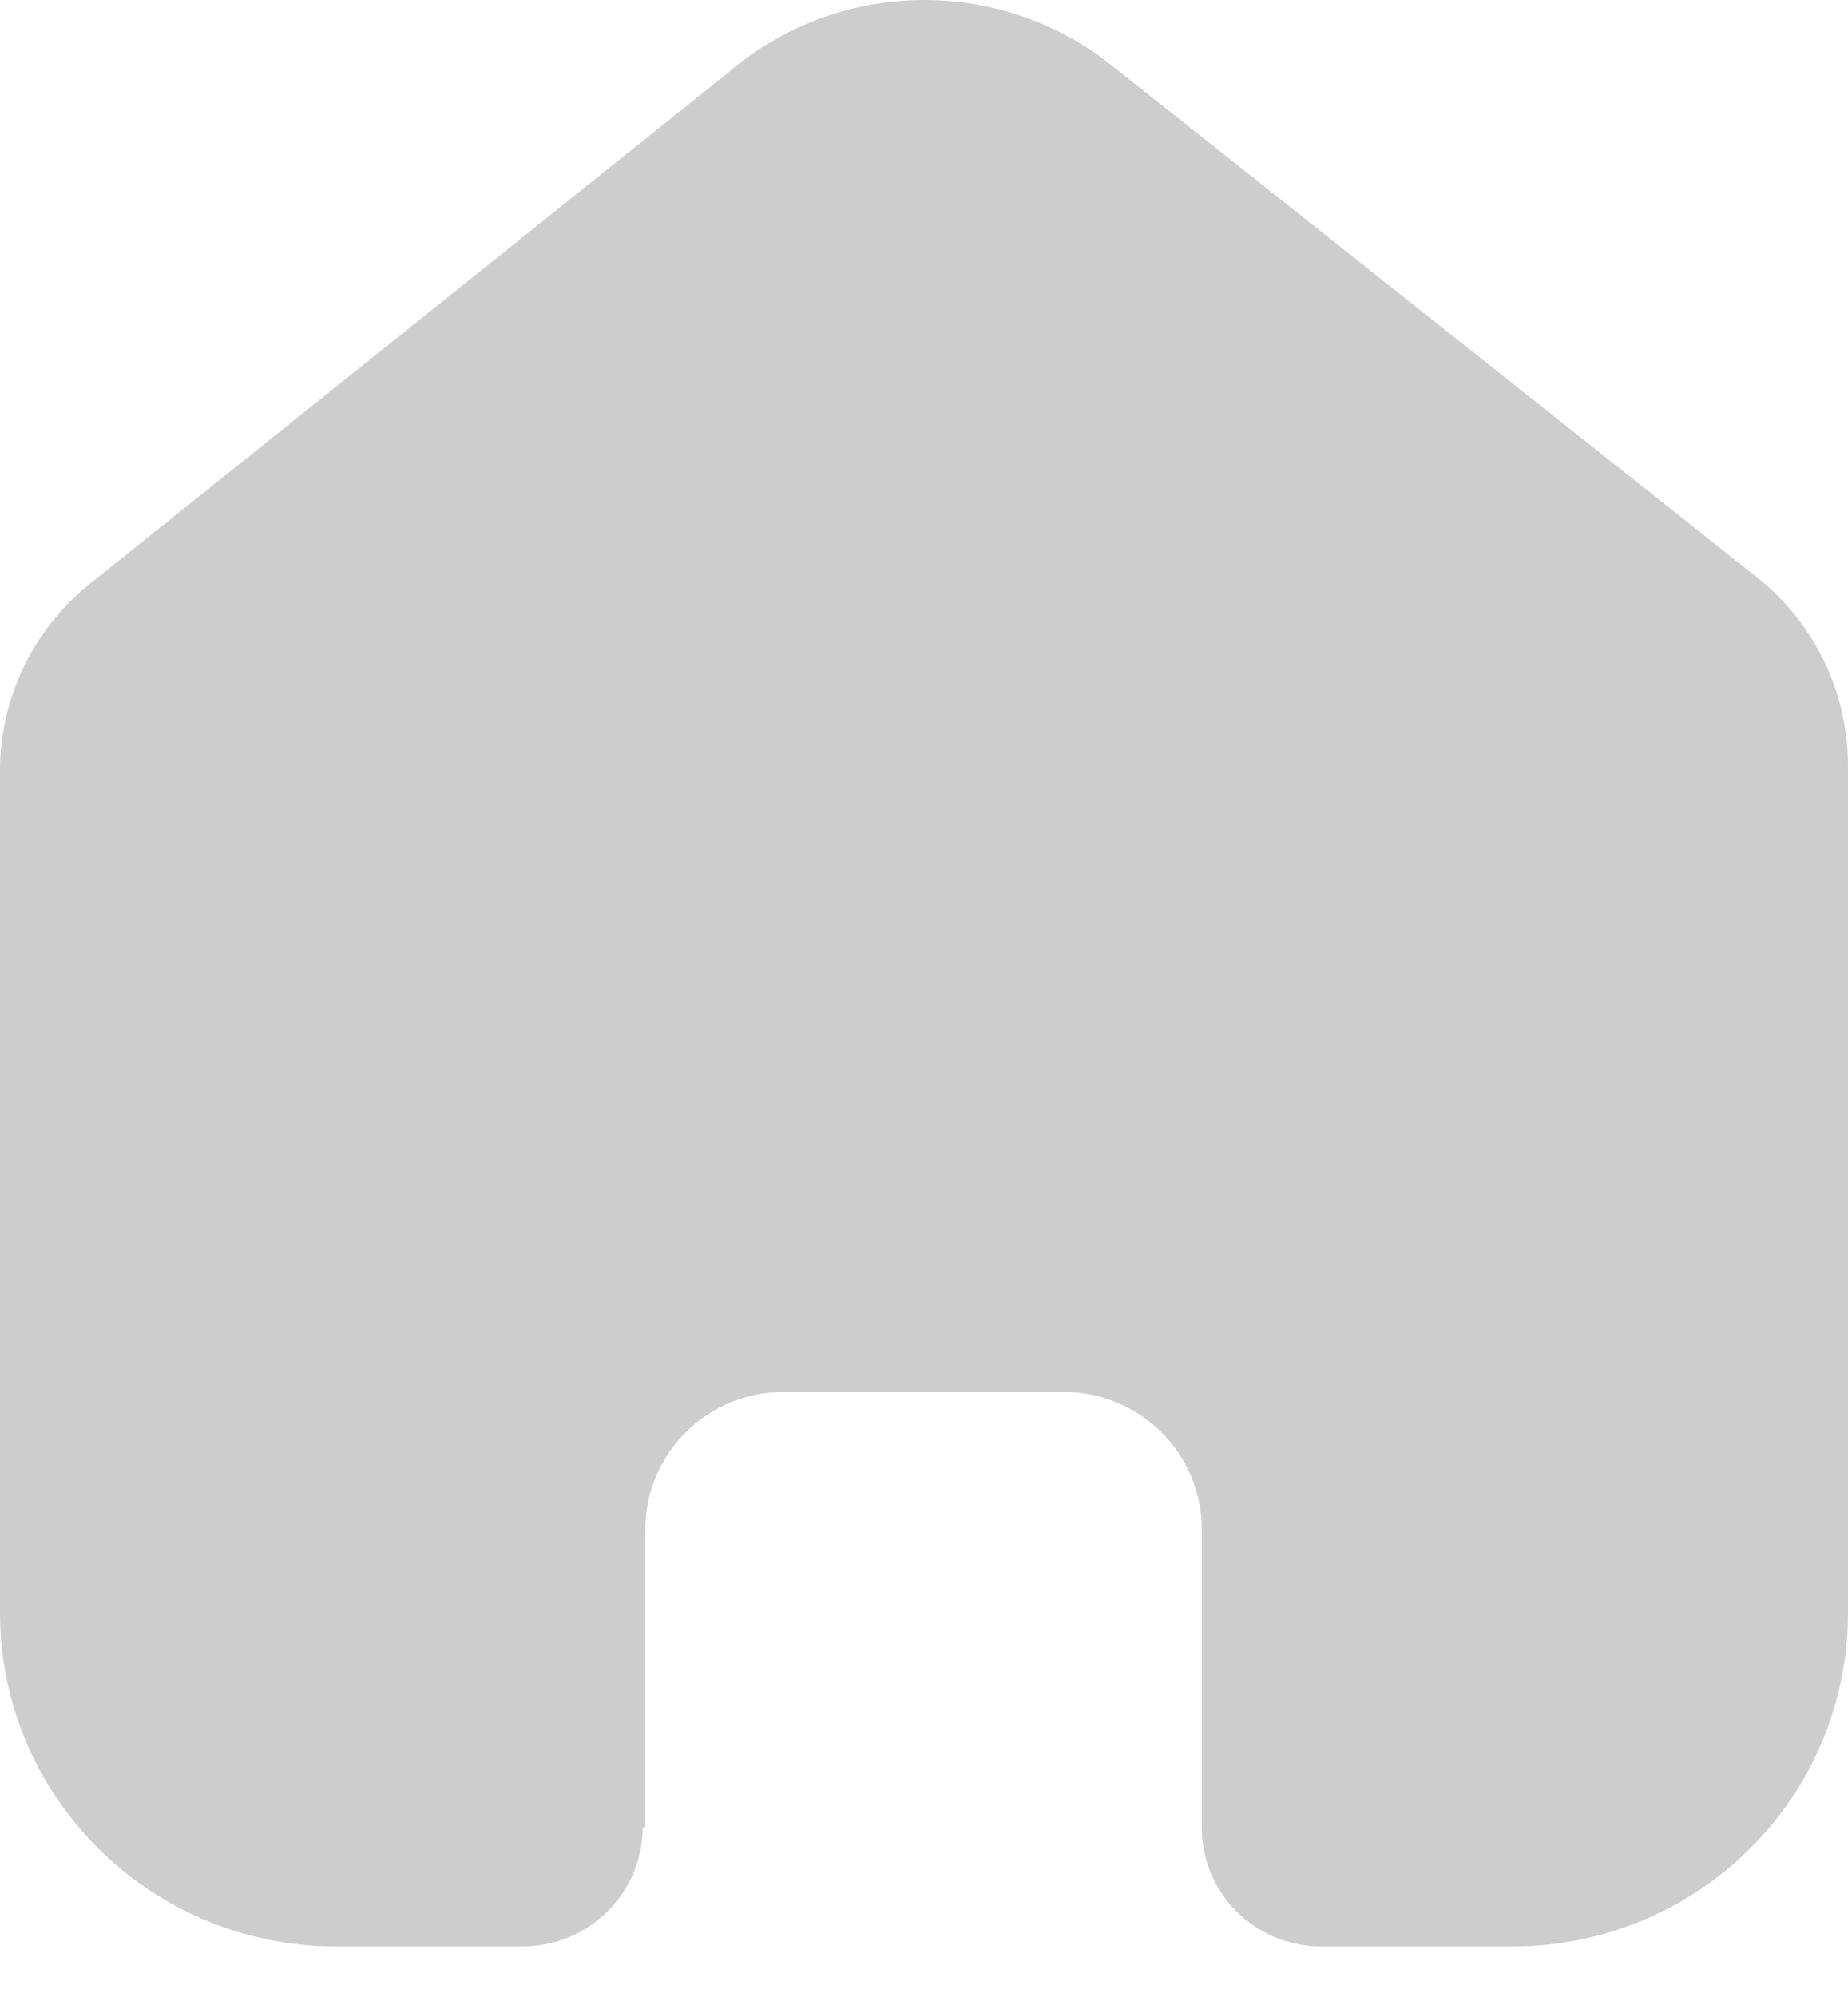 <svg width="25" height="27" viewBox="0 0 25 27" fill="none" xmlns="http://www.w3.org/2000/svg">
<path d="M8.73 24.702V20.678C8.73 19.651 9.569 18.819 10.603 18.819H14.385C14.882 18.819 15.358 19.015 15.71 19.363C16.061 19.712 16.258 20.185 16.258 20.678V24.702C16.255 25.129 16.424 25.539 16.727 25.842C17.03 26.145 17.442 26.316 17.872 26.316H20.452C21.657 26.319 22.814 25.846 23.667 25.001C24.52 24.156 25 23.009 25 21.813V10.351C25 9.385 24.569 8.468 23.822 7.848L15.045 0.889C13.518 -0.331 11.33 -0.291 9.849 0.983L1.272 7.848C0.49 8.45 0.023 9.369 0 10.351V21.801C0 24.294 2.036 26.316 4.548 26.316H7.069C7.962 26.316 8.688 25.6 8.695 24.713L8.73 24.702Z" fill="#CDCDCD"/>
</svg>

